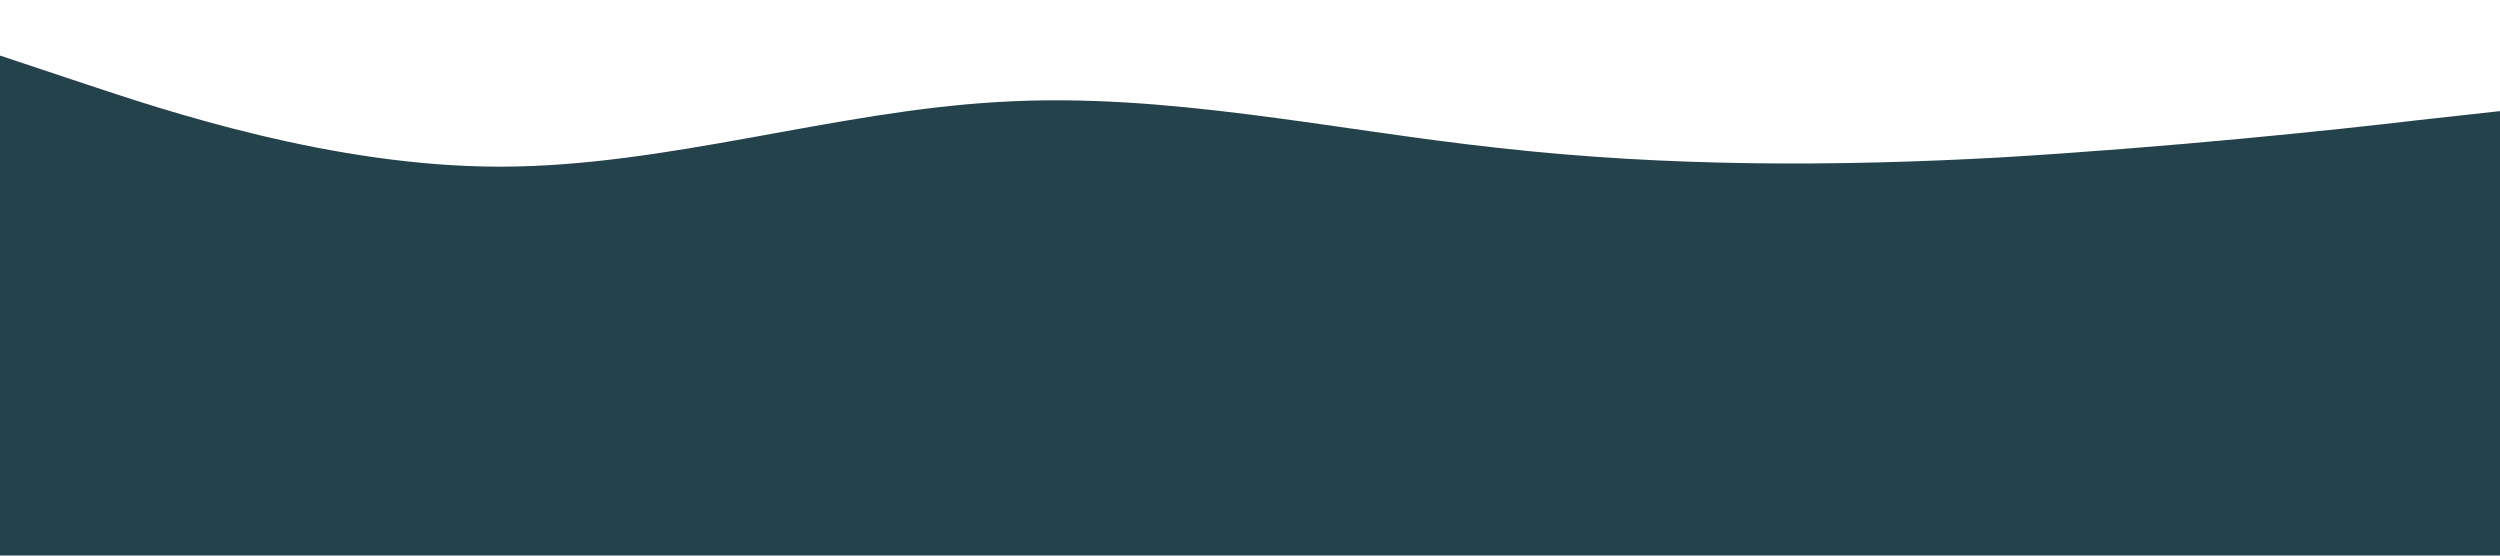 <?xml version="1.0" standalone="no"?><svg xmlns="http://www.w3.org/2000/svg" viewBox="0 0 1440 320"><path fill="#24424c" fill-opacity="1" d="M0,32L48,48C96,64,192,96,288,96C384,96,480,64,576,58.7C672,53,768,75,864,85.3C960,96,1056,96,1152,90.7C1248,85,1344,75,1392,69.3L1440,64L1440,320L1392,320C1344,320,1248,320,1152,320C1056,320,960,320,864,320C768,320,672,320,576,320C480,320,384,320,288,320C192,320,96,320,48,320L0,320Z"></path></svg>